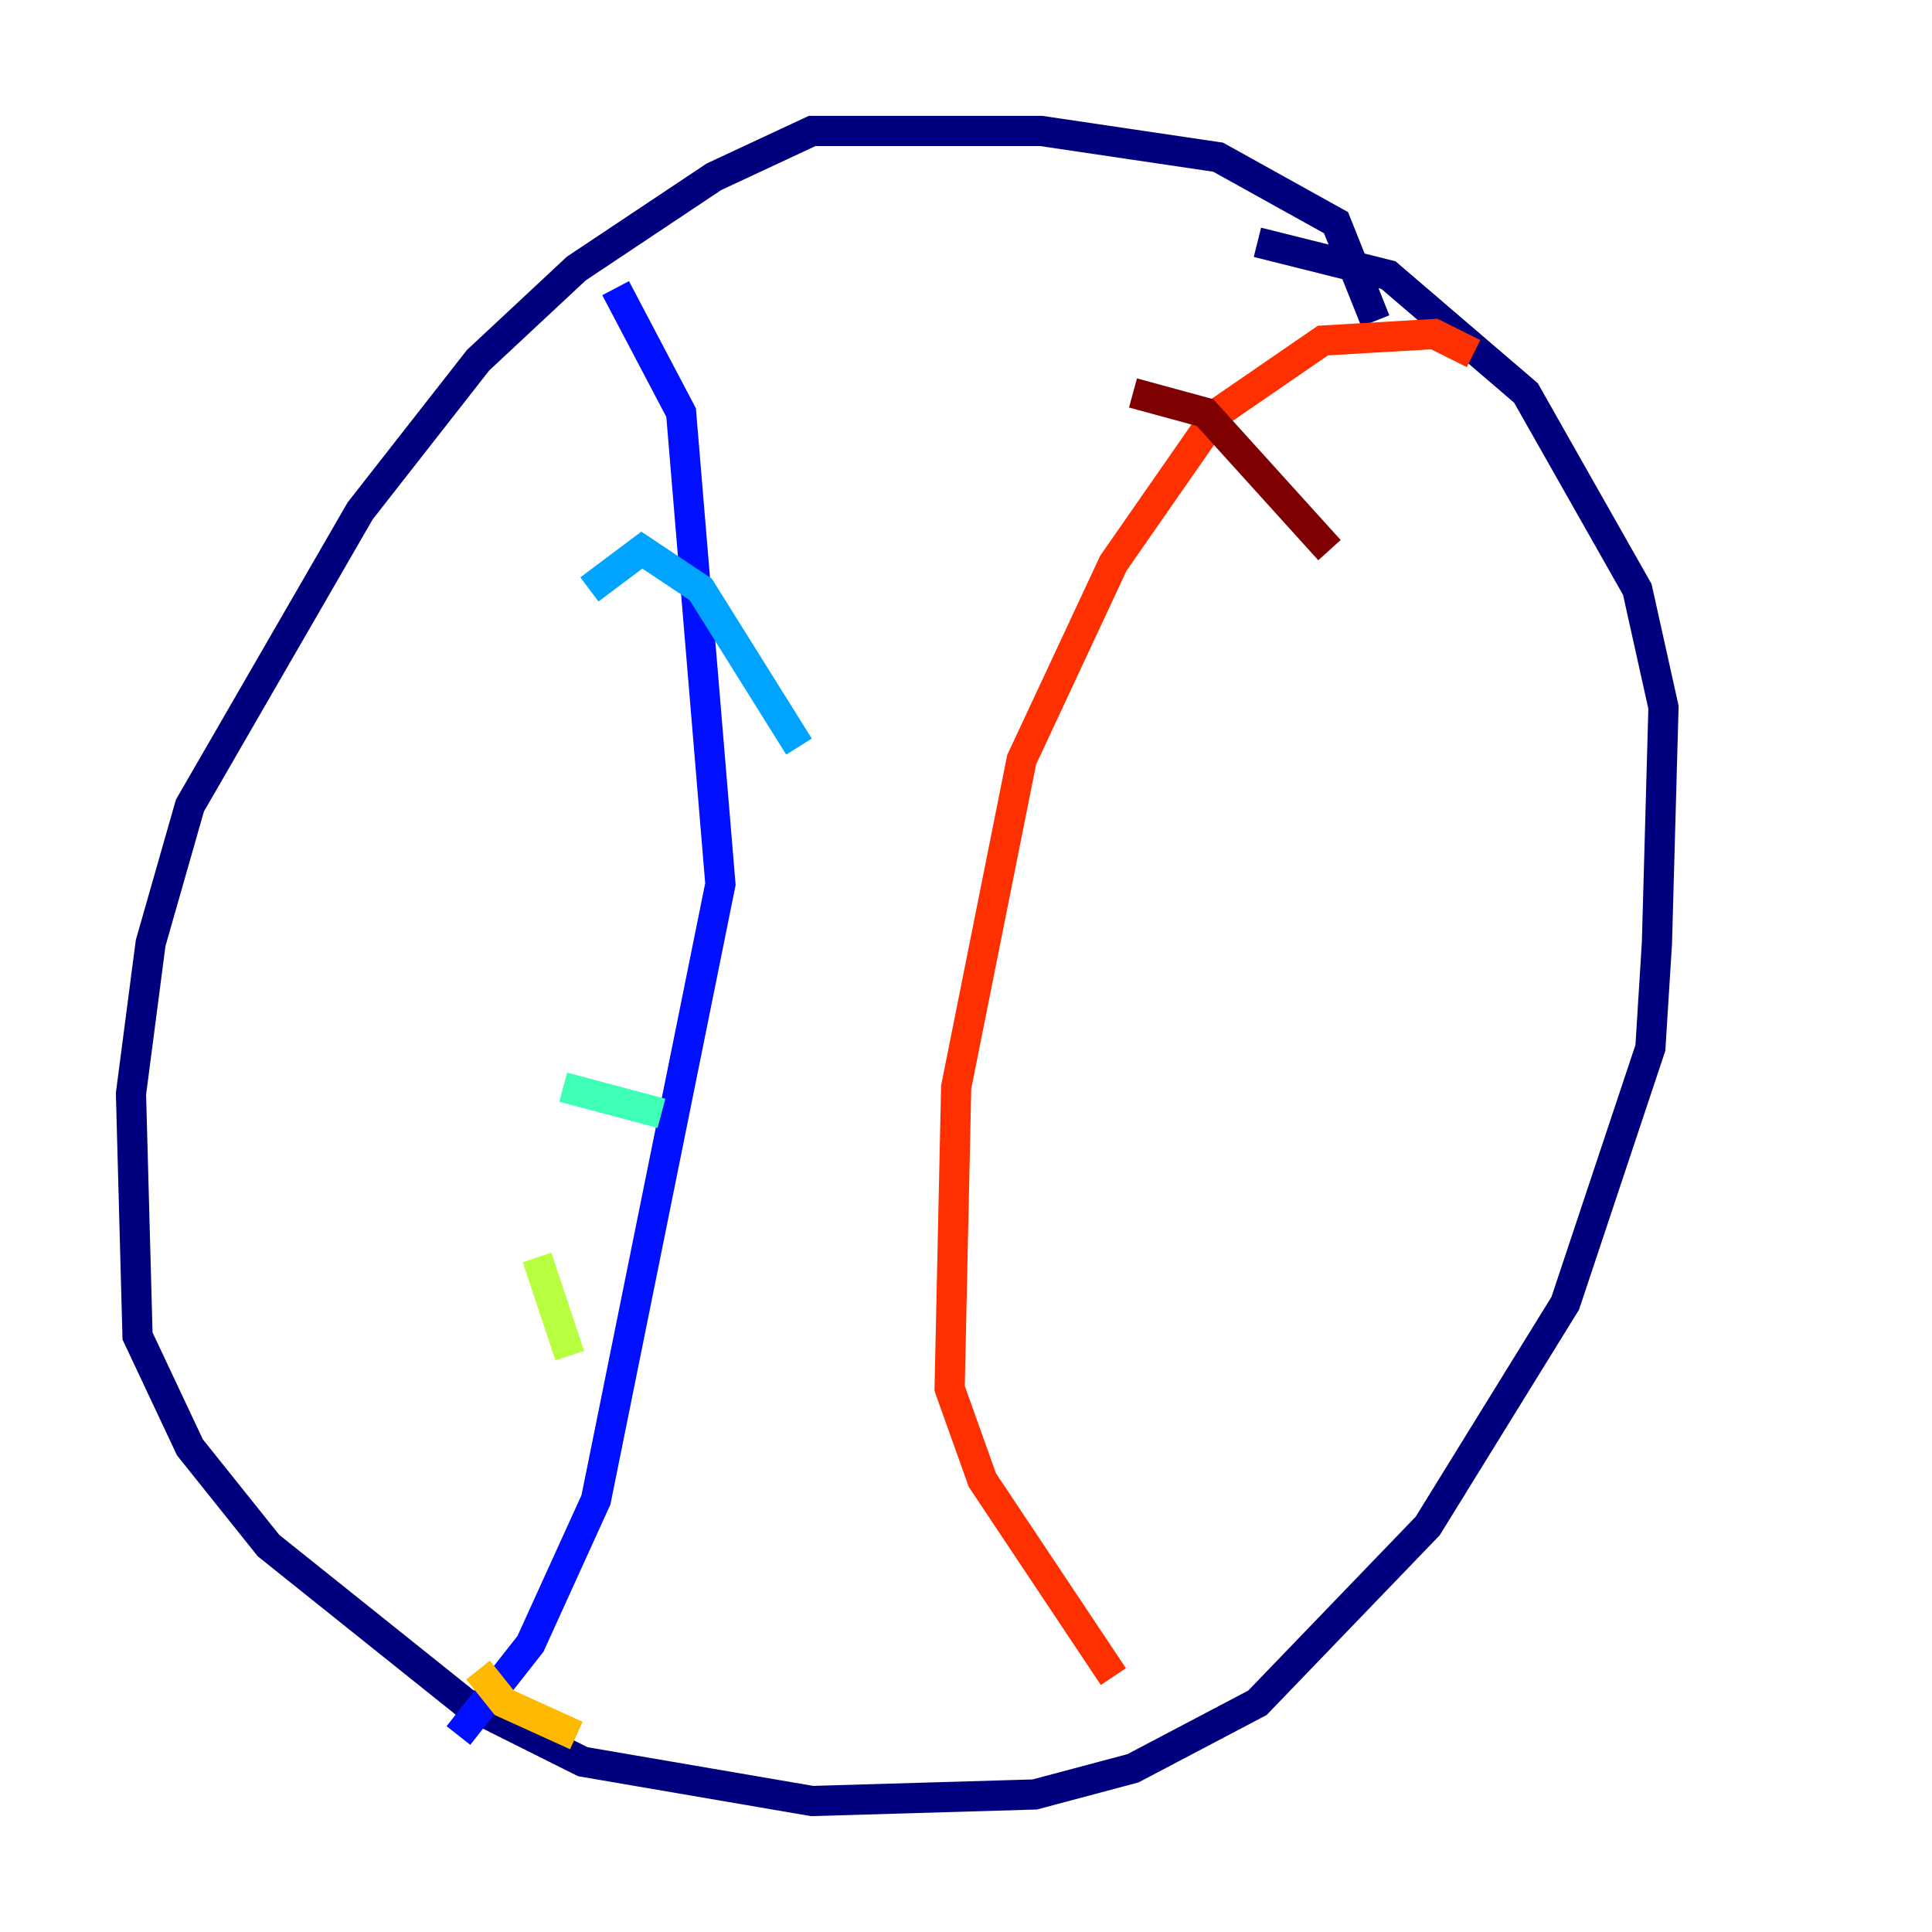 <?xml version="1.0" encoding="utf-8" ?>
<svg baseProfile="tiny" height="128" version="1.2" viewBox="0,0,128,128" width="128" xmlns="http://www.w3.org/2000/svg" xmlns:ev="http://www.w3.org/2001/xml-events" xmlns:xlink="http://www.w3.org/1999/xlink"><defs /><polyline fill="none" points="91.119,21.261 88.515,14.752 80.705,10.414 68.99,8.678 53.803,8.678 47.295,11.715 38.183,17.79 31.675,23.864 23.864,33.844 12.583,53.37 9.98,62.481 8.678,72.461 9.112,88.515 12.583,95.891 17.79,102.4 30.807,112.814 38.617,116.719 53.803,119.322 68.556,118.888 75.064,117.153 83.308,112.814 94.59,101.098 103.702,86.346 109.342,69.424 109.776,62.481 110.21,46.861 108.475,39.051 101.098,26.034 91.986,18.224 83.308,16.054" stroke="#00007f" stroke-width="2" /><polyline fill="none" points="40.786,19.091 45.125,27.336 47.729,58.576 39.485,99.363 35.146,108.909 30.373,114.983" stroke="#0010ff" stroke-width="2" /><polyline fill="none" points="39.051,39.051 42.522,36.447 46.427,39.051 52.936,49.464" stroke="#00a4ff" stroke-width="2" /><polyline fill="none" points="37.315,72.027 43.824,73.763" stroke="#3fffb7" stroke-width="2" /><polyline fill="none" points="35.58,83.308 37.749,89.817" stroke="#b7ff3f" stroke-width="2" /><polyline fill="none" points="31.675,110.644 33.41,112.814 38.183,114.983" stroke="#ffb900" stroke-width="2" /><polyline fill="none" points="97.627,23.43 95.024,22.129 87.647,22.563 80.705,27.336 73.763,37.315 67.688,50.332 63.349,72.027 62.915,91.986 65.085,98.061 73.763,111.078" stroke="#ff3000" stroke-width="2" /><polyline fill="none" points="75.064,26.034 79.837,27.336 88.081,36.447" stroke="#7f0000" stroke-width="2" /></svg>
